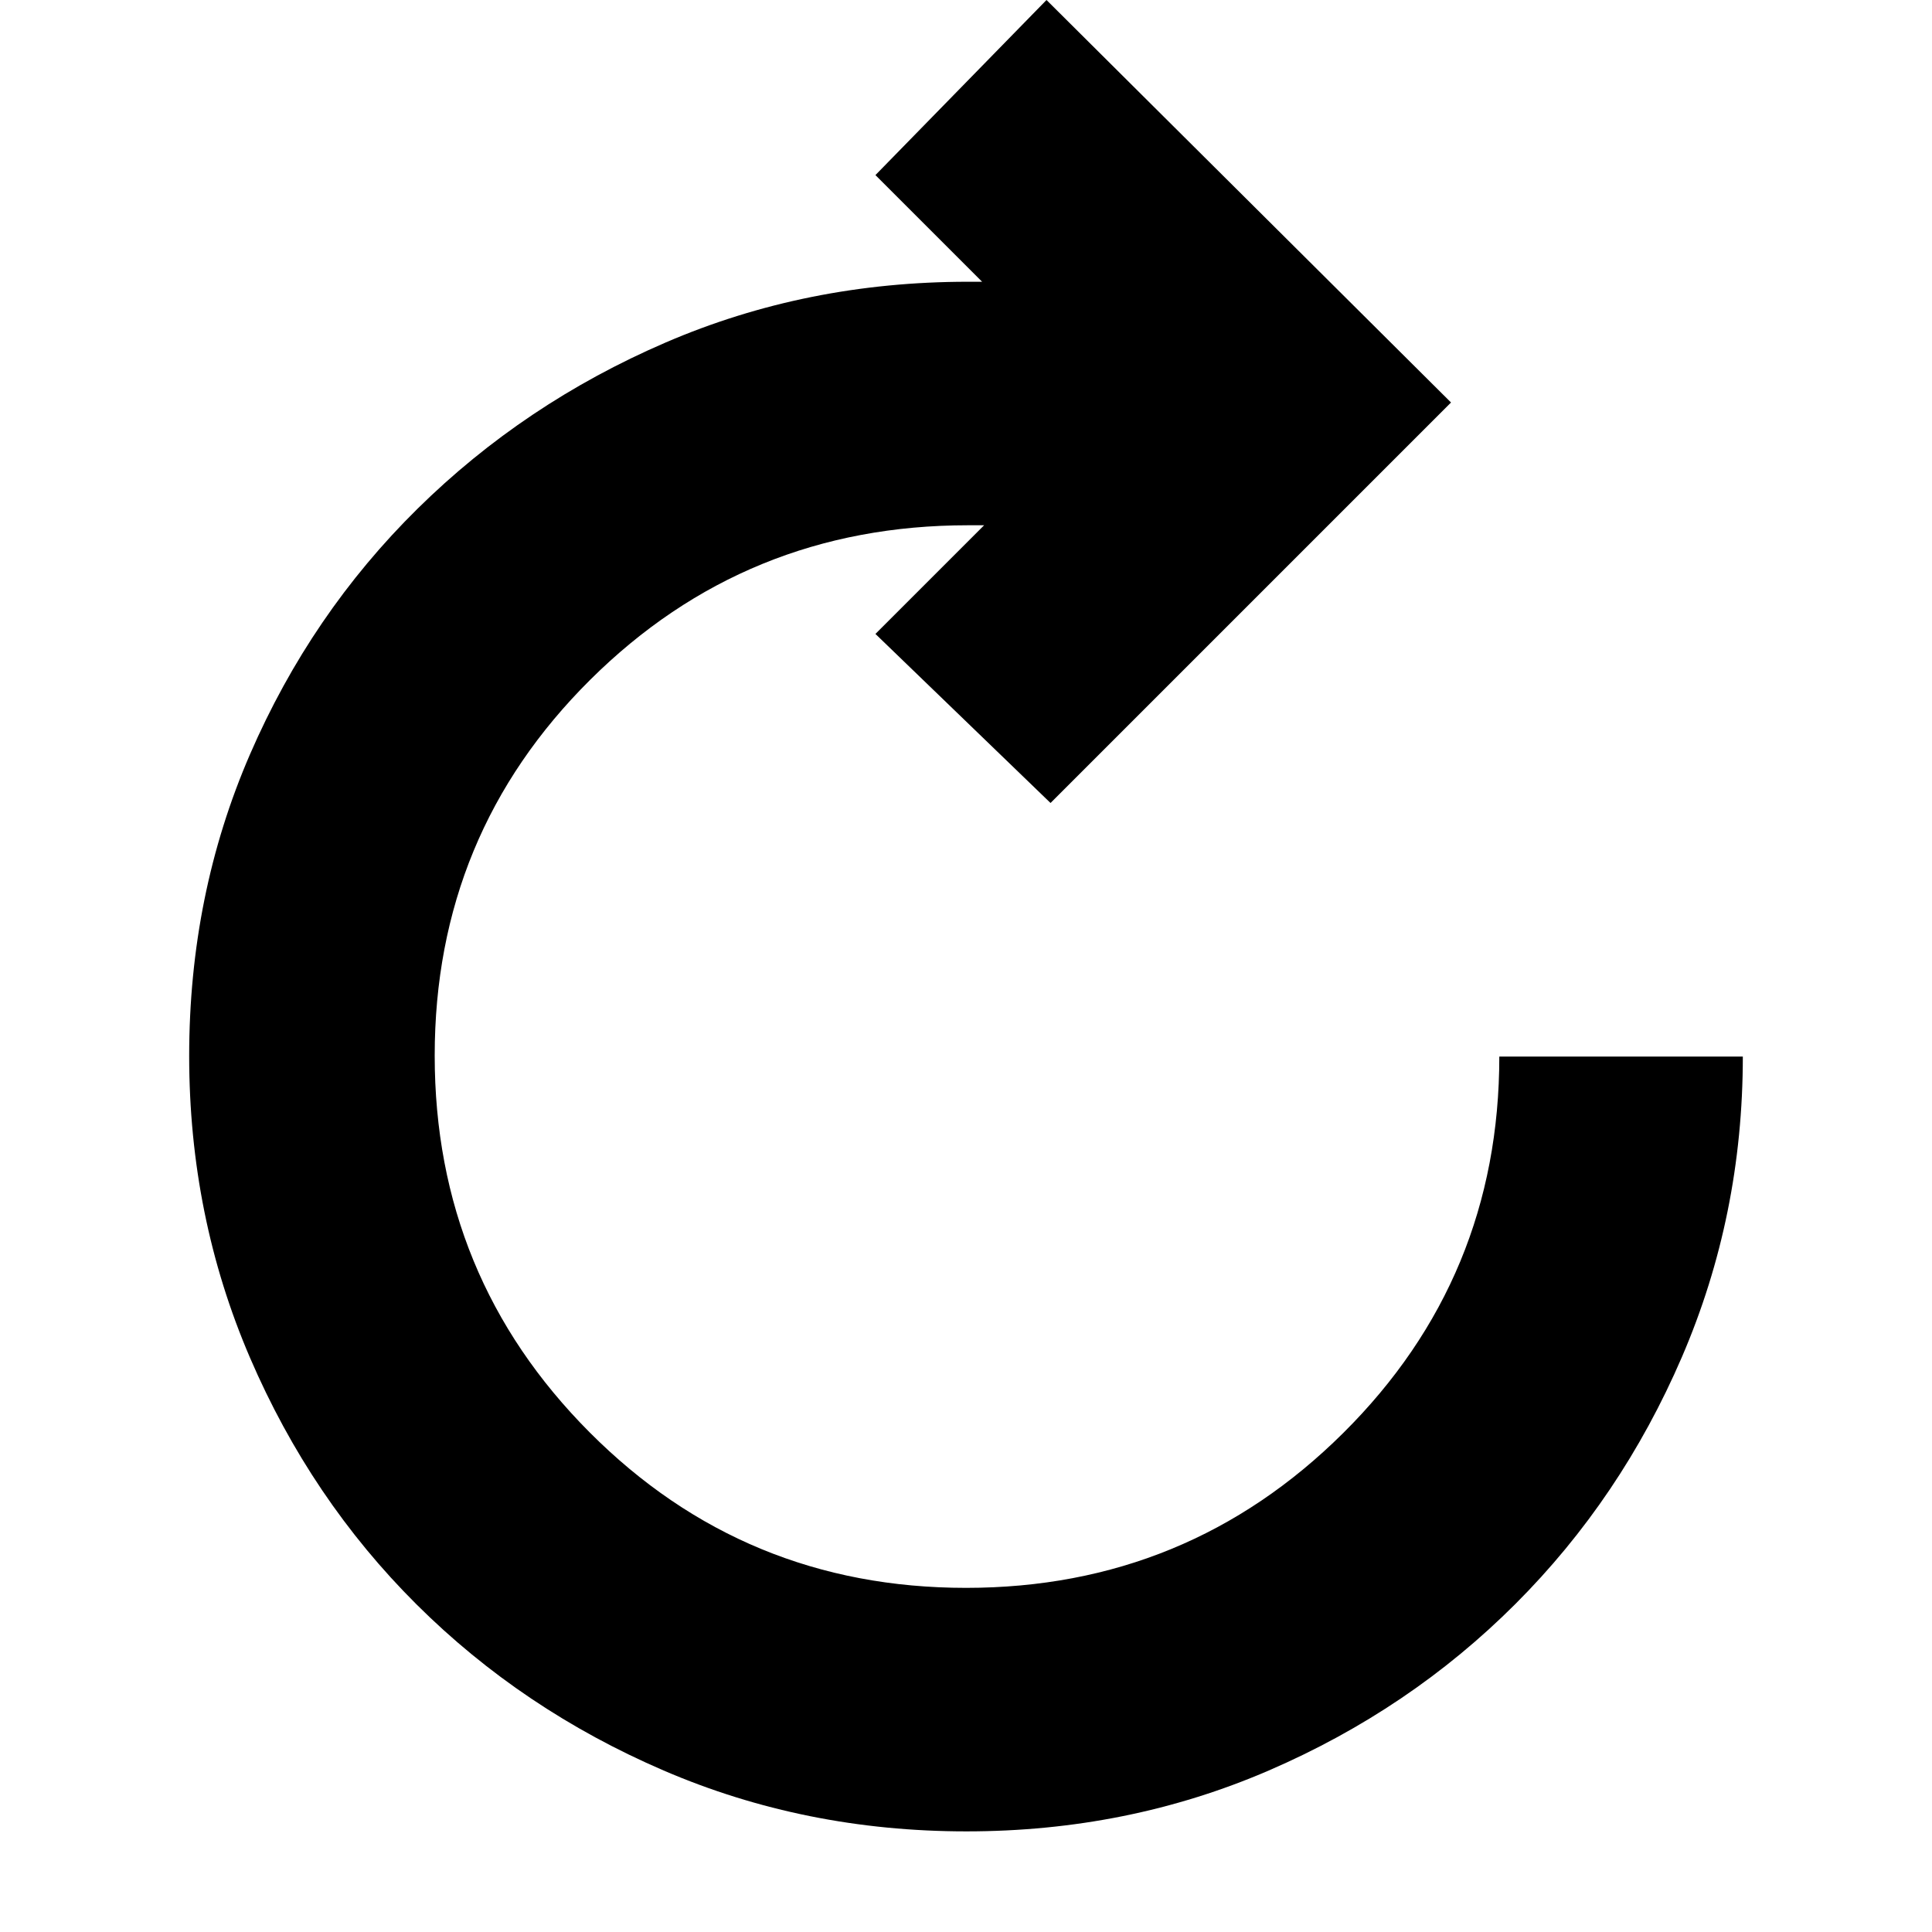 <svg xmlns="http://www.w3.org/2000/svg" height="24" viewBox="0 96 960 960" width="24"><path d="M480.206 1006Q400 1006 329.75 975.75 259.5 945.5 207 893.25t-82.75-122.544Q94 700.413 94 620.706q0-80.206 30.25-149.956 30.25-69.75 83.25-122t123.109-82.5Q400.718 236 481 236h7l-53-53 85-87 201 200-199 199-87-84 54-54h-8q-110.404 0-187.702 76.76T216 620.51q0 109.99 77.01 187.24 77.01 77.25 187 77.25t187.49-77.007Q745 730.986 745 621h121q0 79-30.25 149.25T753 893q-52.5 52.5-122.544 82.75-70.043 30.25-150.25 30.25Z"/></svg>